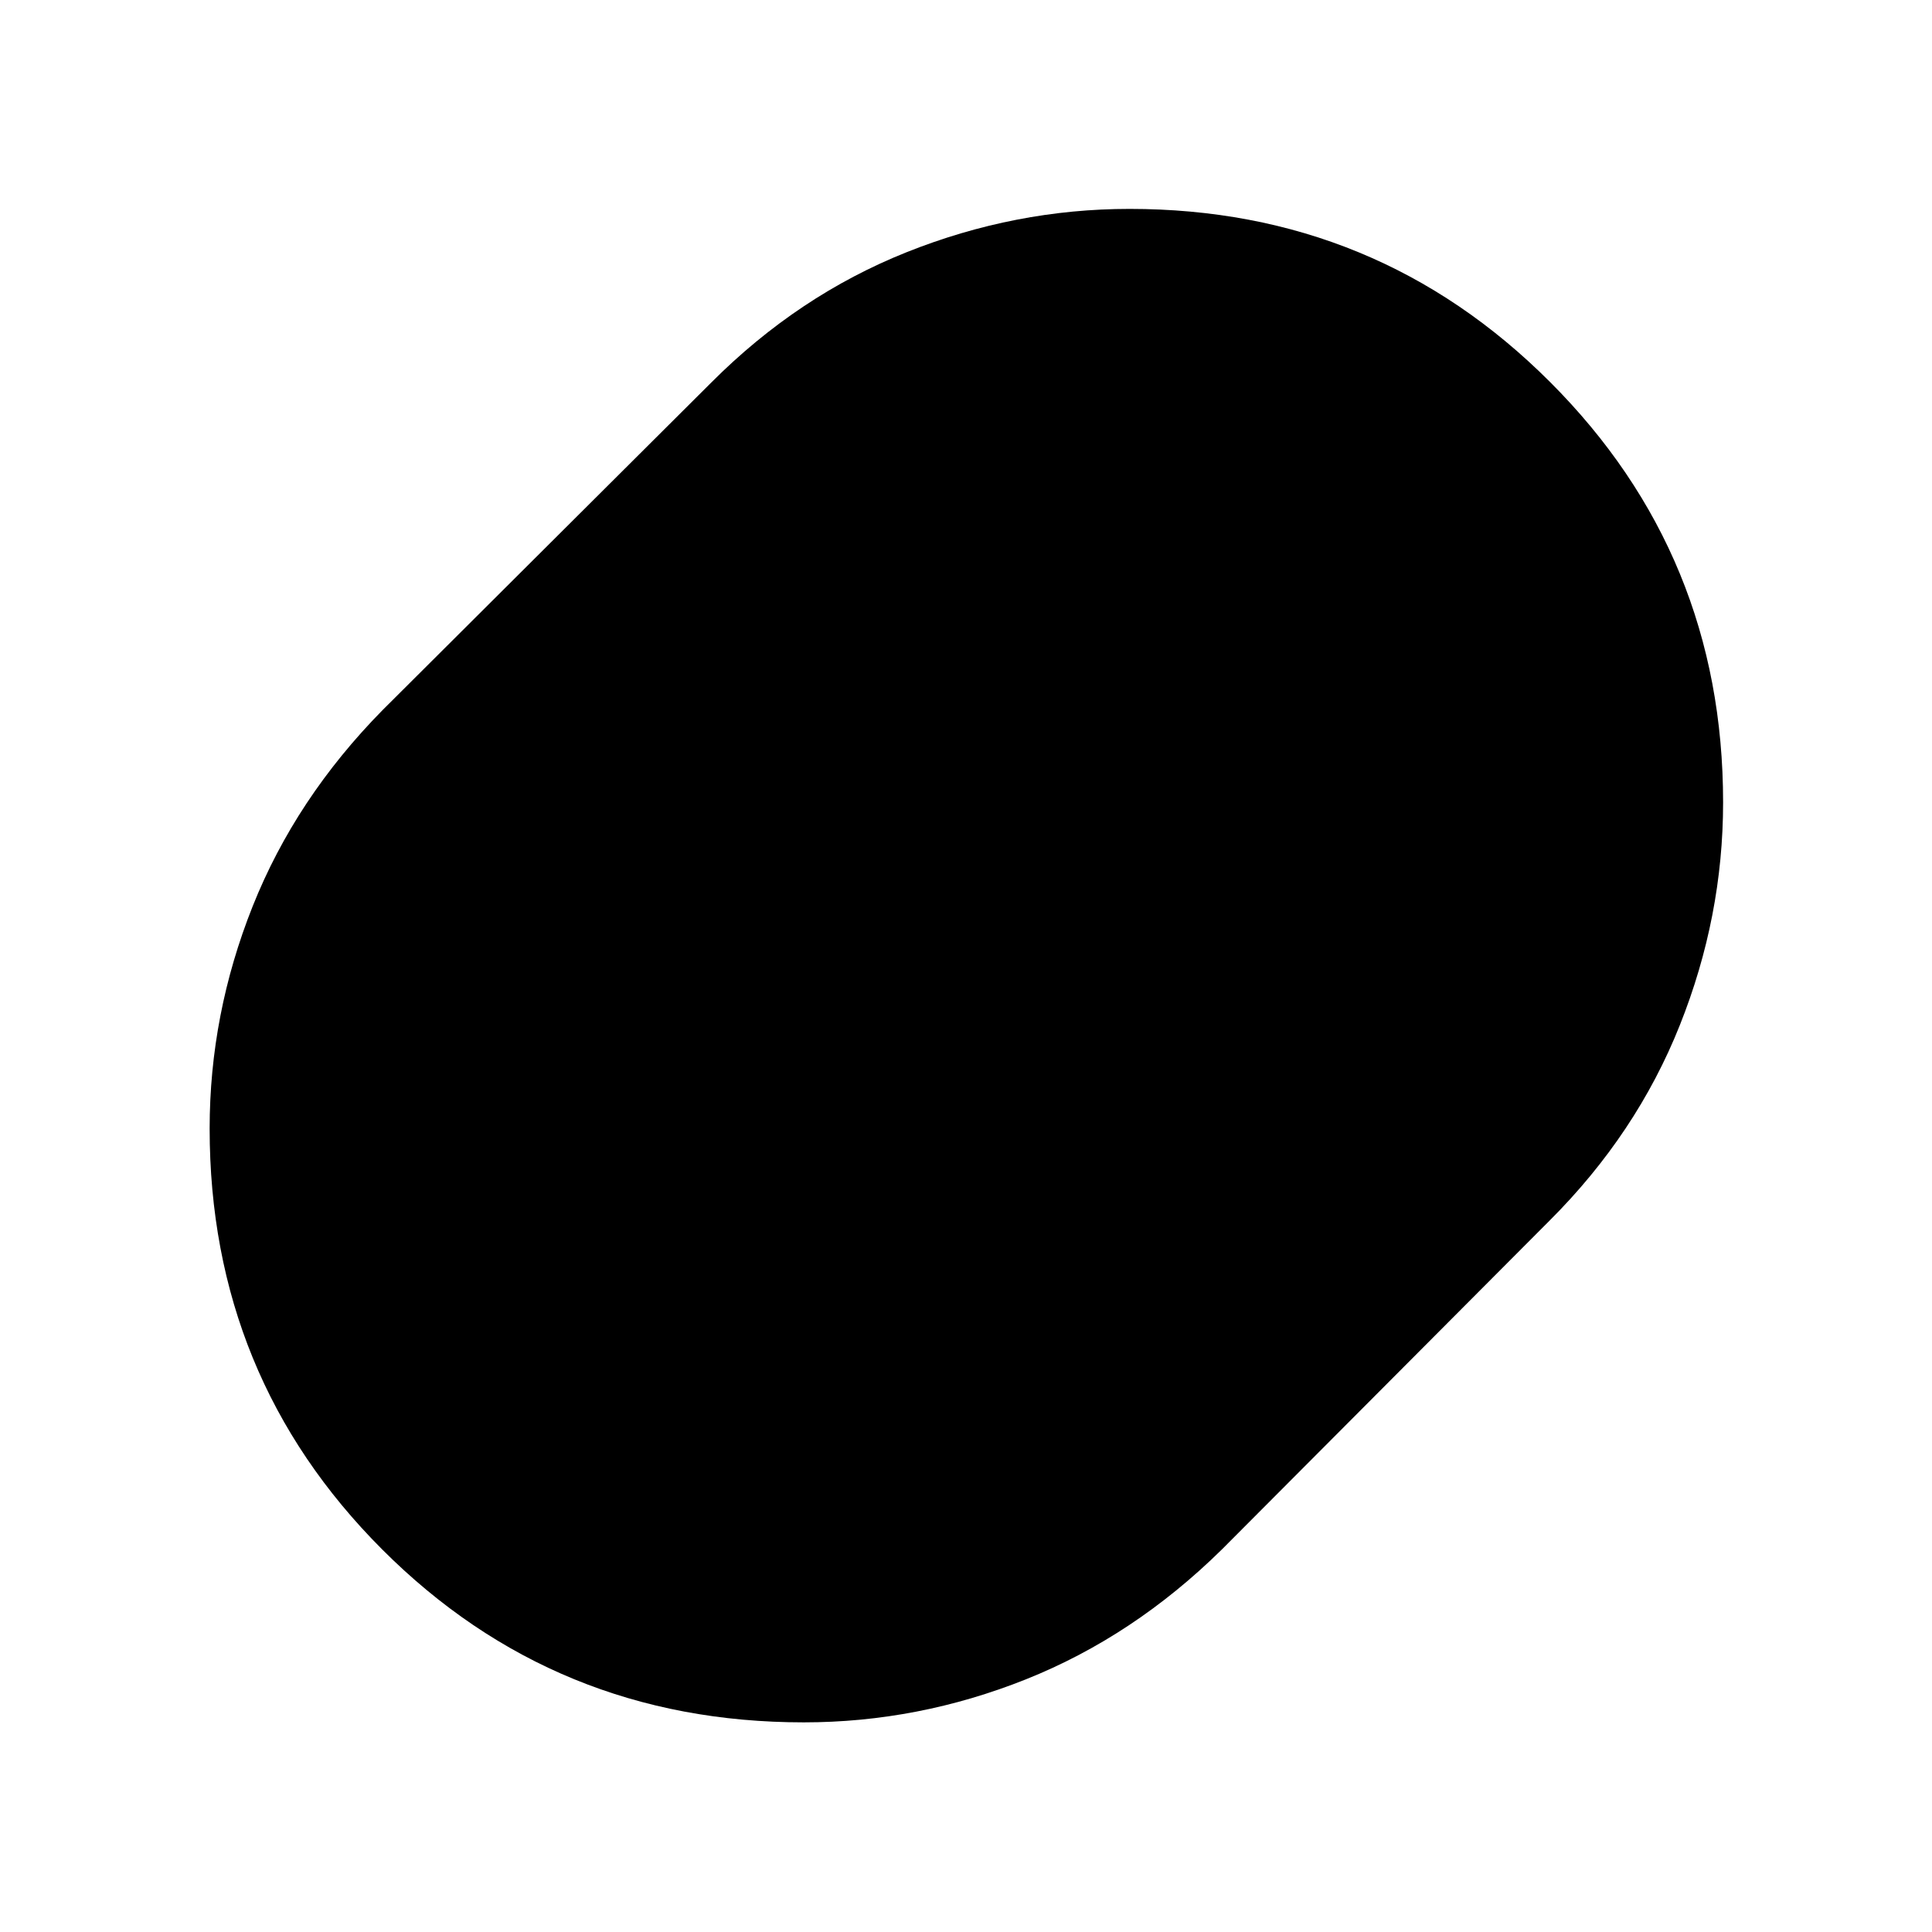 <svg xmlns="http://www.w3.org/2000/svg" height="40" viewBox="0 -960 960 960" width="40"><path d="M399.36-104.17q-123.56 0-209.38-85.85-85.81-85.86-85.81-209.21 0-56.76 21.37-110.42 21.37-53.65 64.59-97.54l163.35-162.78q43.14-43.21 97.04-64.72 53.9-21.51 110.76-21.51 122.92 0 208.92 86 86 86 86 208.91 0 56.75-21.51 110.72t-64.72 97.09L607.19-190.13q-43.89 43.22-97.44 64.59-53.55 21.37-110.39 21.37Z"/></svg>